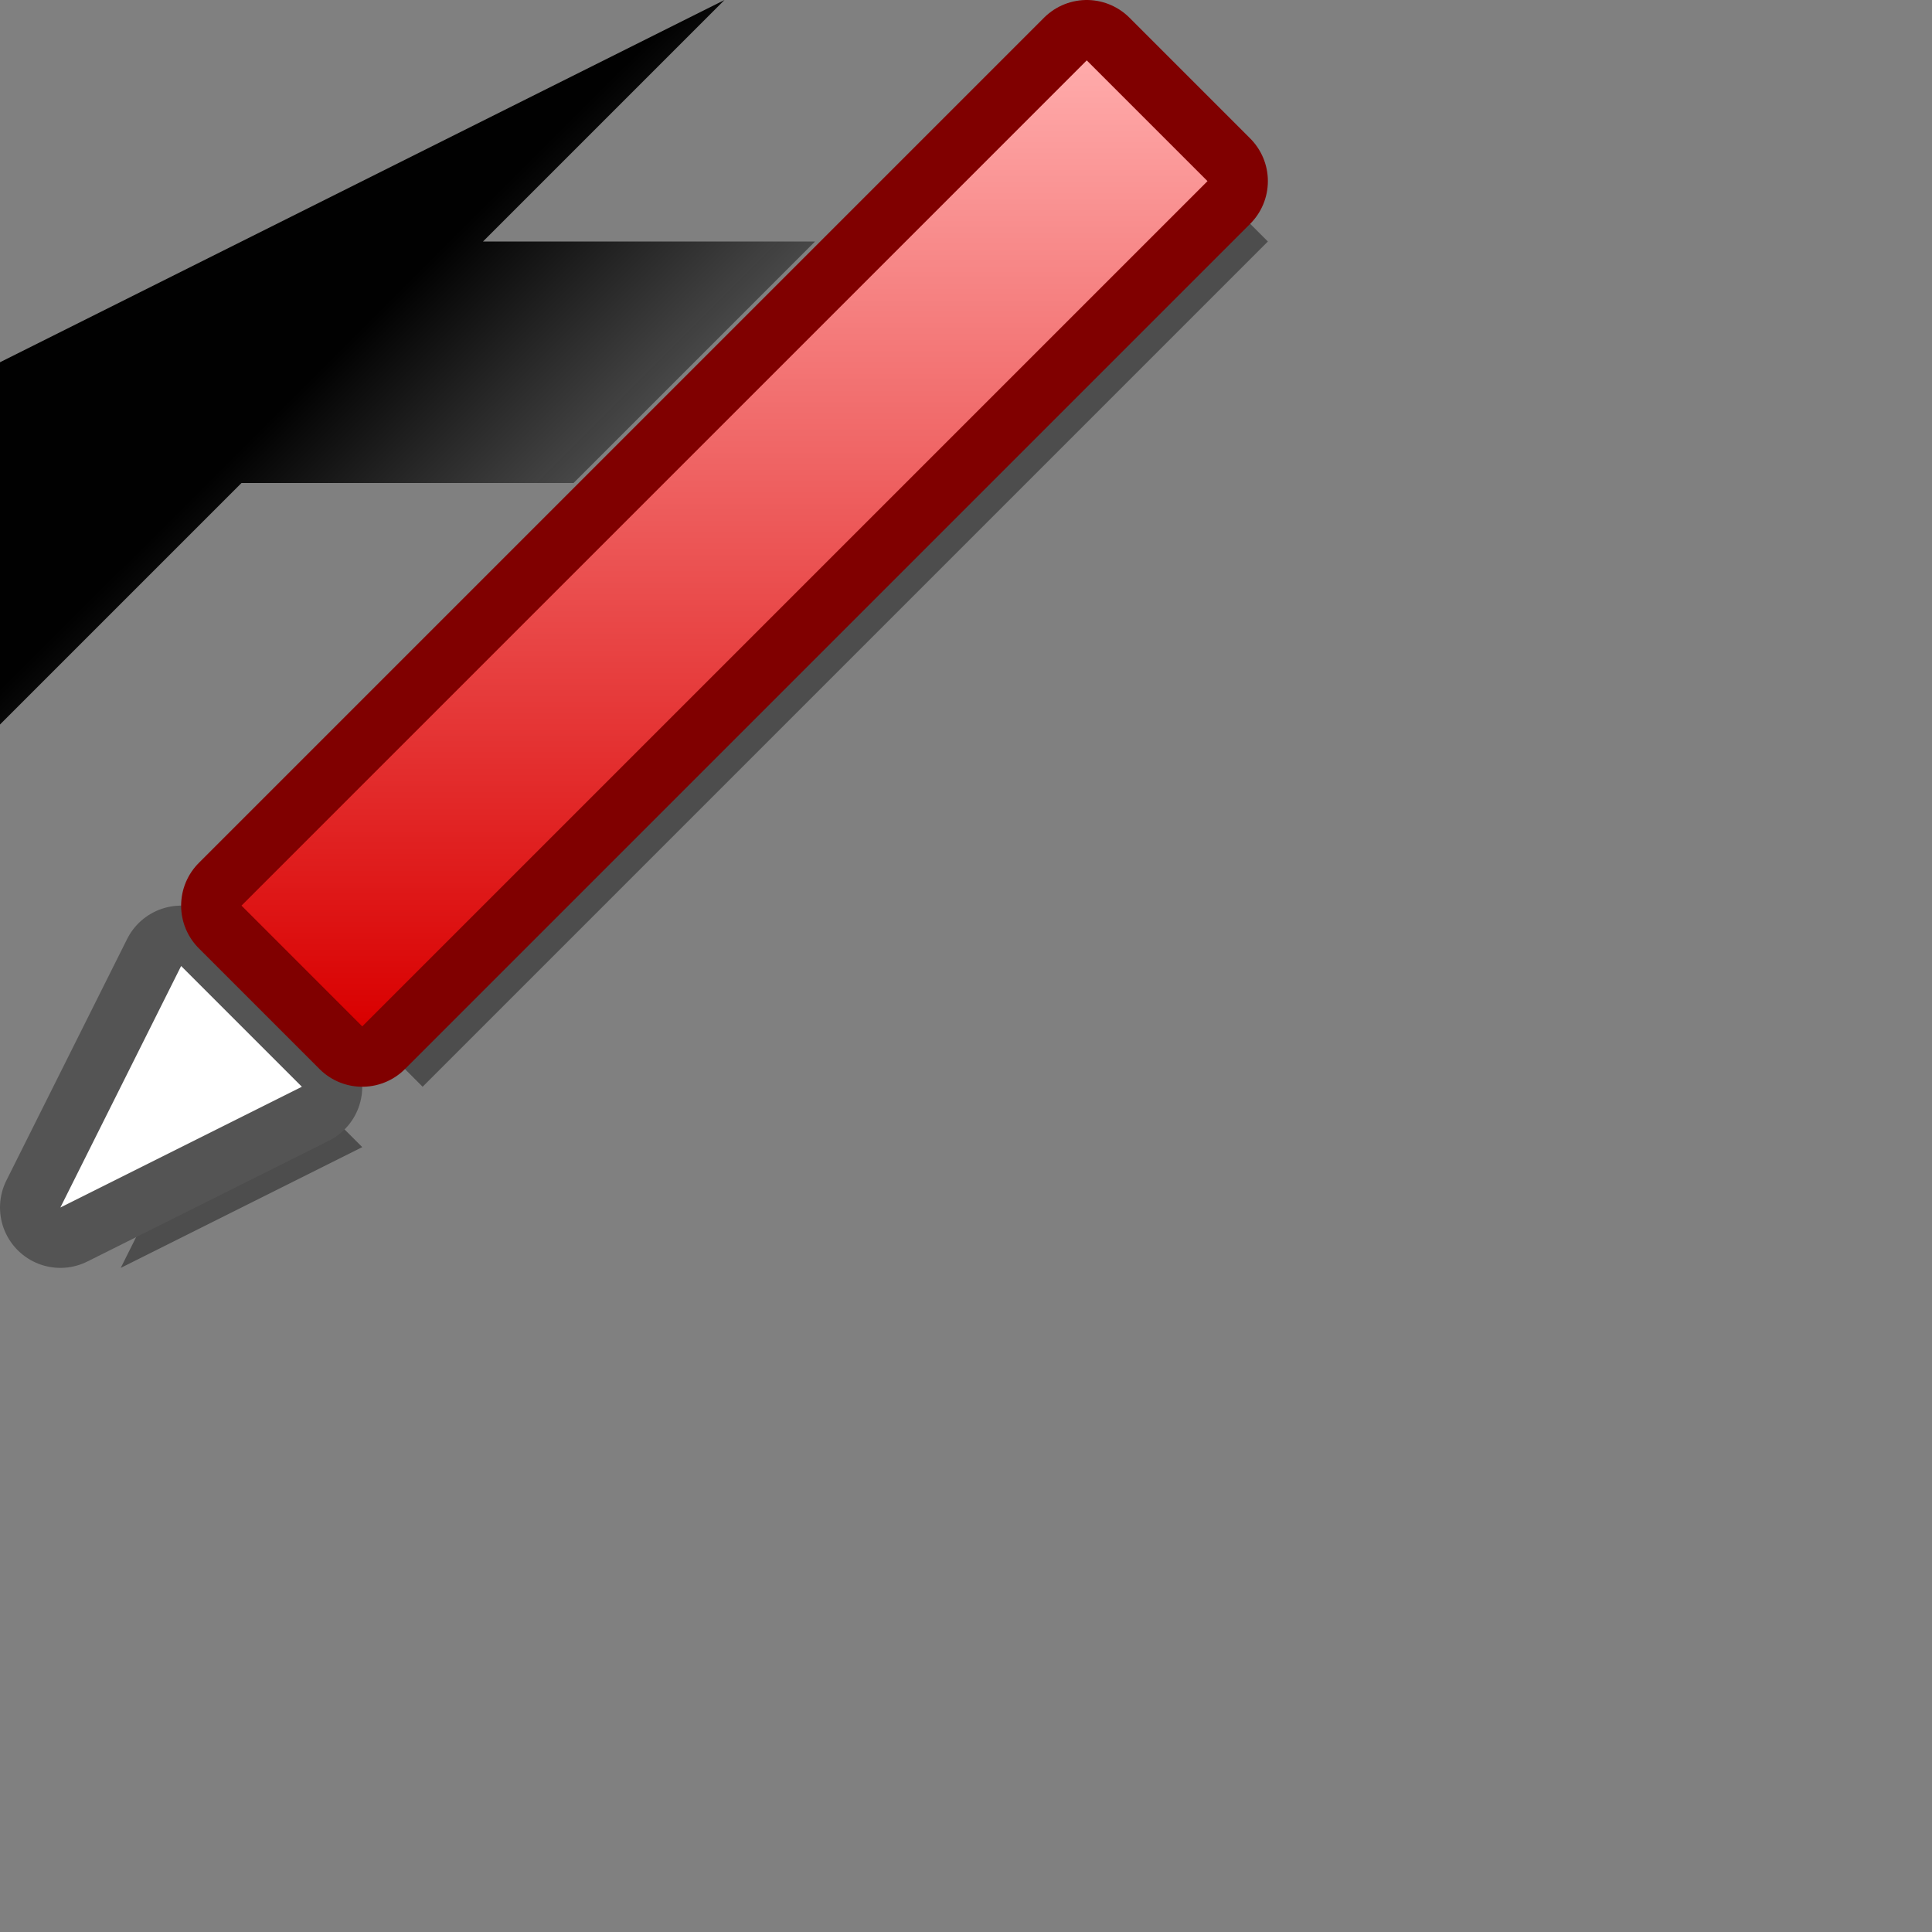 <?xml version="1.0" encoding="UTF-8" standalone="yes"?>
<svg version="1.1" width="64" height="64" color-interpolation="linearRGB"
     xmlns:svg="http://www.w3.org/2000/svg" xmlns="http://www.w3.org/2000/svg">
 <rect width="100%" height="100%" fill="#808080" stroke="none"/>
 <g>
  <path style="fill:#000000; fill-opacity:0.4"
        d="M40 6L36 2L8 30L12 34L40 6z
           M6 32L2 40L10 36L6 32z"
        transform="matrix(1,0,0,1,2,2)"
  />
  <linearGradient id="gradient0" gradientUnits="userSpaceOnUse" x1="94" y1="-41.76" x2="100.5" y2="-35.25">
   <stop offset="0" stop-color="#010101" stop-opacity="0.404"/>
   <stop offset="1" stop-color="#010101"/>
  </linearGradient>
  <path style="fill:url(#gradient0)"
        d="M44 20V32L20 44L28 36H17L25 28H36L44 20z"
        transform="matrix(-1,-0,0,-1,44,44)"
  />
  <path style="fill:none; stroke:#545454; stroke-width:4; stroke-linecap:round; stroke-linejoin:round"
        d="M6 32L2 40L10 36L6 32z"
  />
  <linearGradient id="gradient1" gradientUnits="userSpaceOnUse" x1="2.99" y1="31.68" x2="10.31" y2="39">
   <stop offset="1" stop-color="#ffffff"/>
   <stop offset="0" stop-color="#010101"/>
  </linearGradient>
  <path style="fill:url(#gradient1)"
        d="M6 32L2 40L10 36L6 32z"
  />
  <path style="fill:none; stroke:#800000; stroke-width:4; stroke-linecap:round; stroke-linejoin:round"
        d="M40 6L36 2L8 30L12 34L40 6z"
  />
  <linearGradient id="gradient2" gradientUnits="userSpaceOnUse" x1="128" y1="1.99" x2="128" y2="34">
   <stop offset="0" stop-color="#ffabab"/>
   <stop offset="1" stop-color="#d90000"/>
  </linearGradient>
  <path style="fill:url(#gradient2)"
        d="M40 6L36 2L8 30L12 34L40 6z"
  />
  <linearGradient id="gradient3" gradientUnits="userSpaceOnUse" x1="94" y1="-41.76" x2="100.5" y2="-35.25">
   <stop offset="0" stop-color="#010101" stop-opacity="0.404"/>
   <stop offset="1" stop-color="#010101"/>
  </linearGradient>
  <path style="fill:none; stroke:url(#gradient3); stroke-width:4; stroke-linejoin:round"
        d=""
  />
  <path style="fill:#000000; fill-opacity:0.4"
        d=""
  />
 </g>
</svg>
